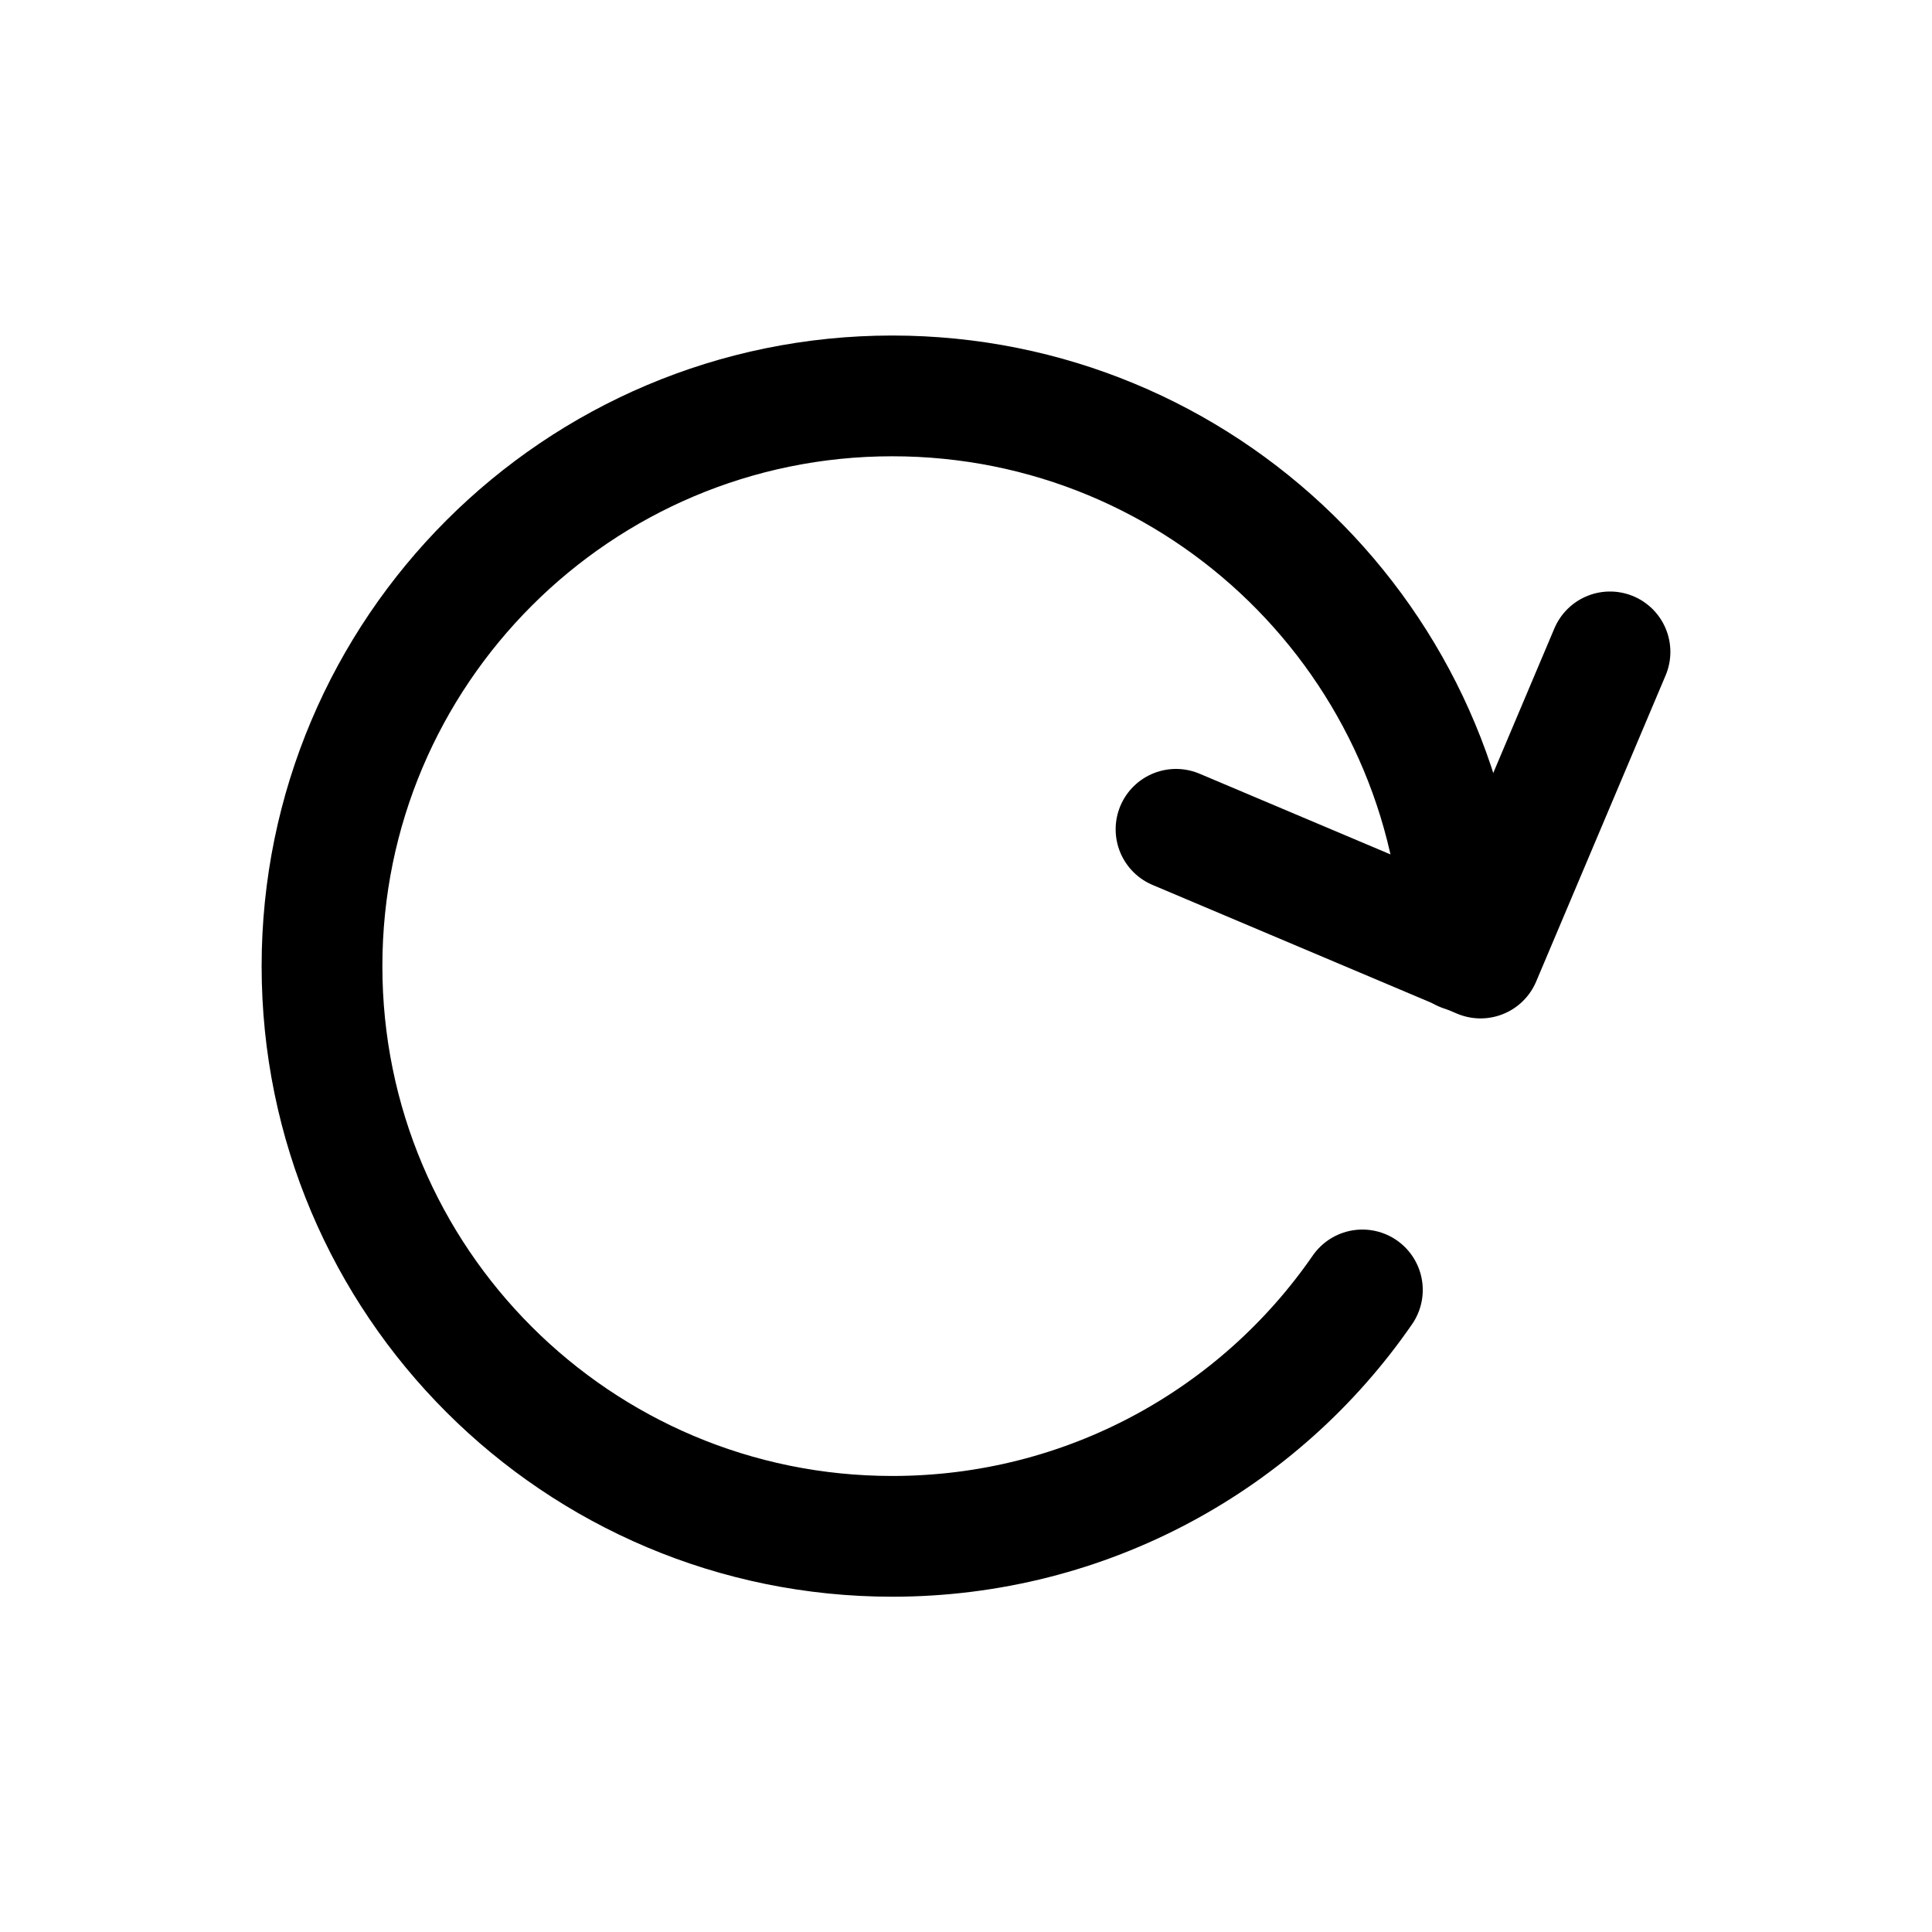 <svg width="24" height="24" viewBox="0 0 24 24" fill="none" xmlns="http://www.w3.org/2000/svg">
<path d="M16.924 16.024C15.647 17.874 13.507 19.085 11.084 19.085C7.174 19.085 4 15.919 4 12.002C4 8.092 7.174 4.918 11.084 4.918C14.937 4.918 18.07 7.987 18.175 11.816" stroke="black" stroke-width="1.5" stroke-linecap="round" stroke-linejoin="round"/>
<path d="M20 8.098L18.392 11.901L14.609 10.302" stroke="black" stroke-width="1.5" stroke-linecap="round" stroke-linejoin="round"/>
</svg>